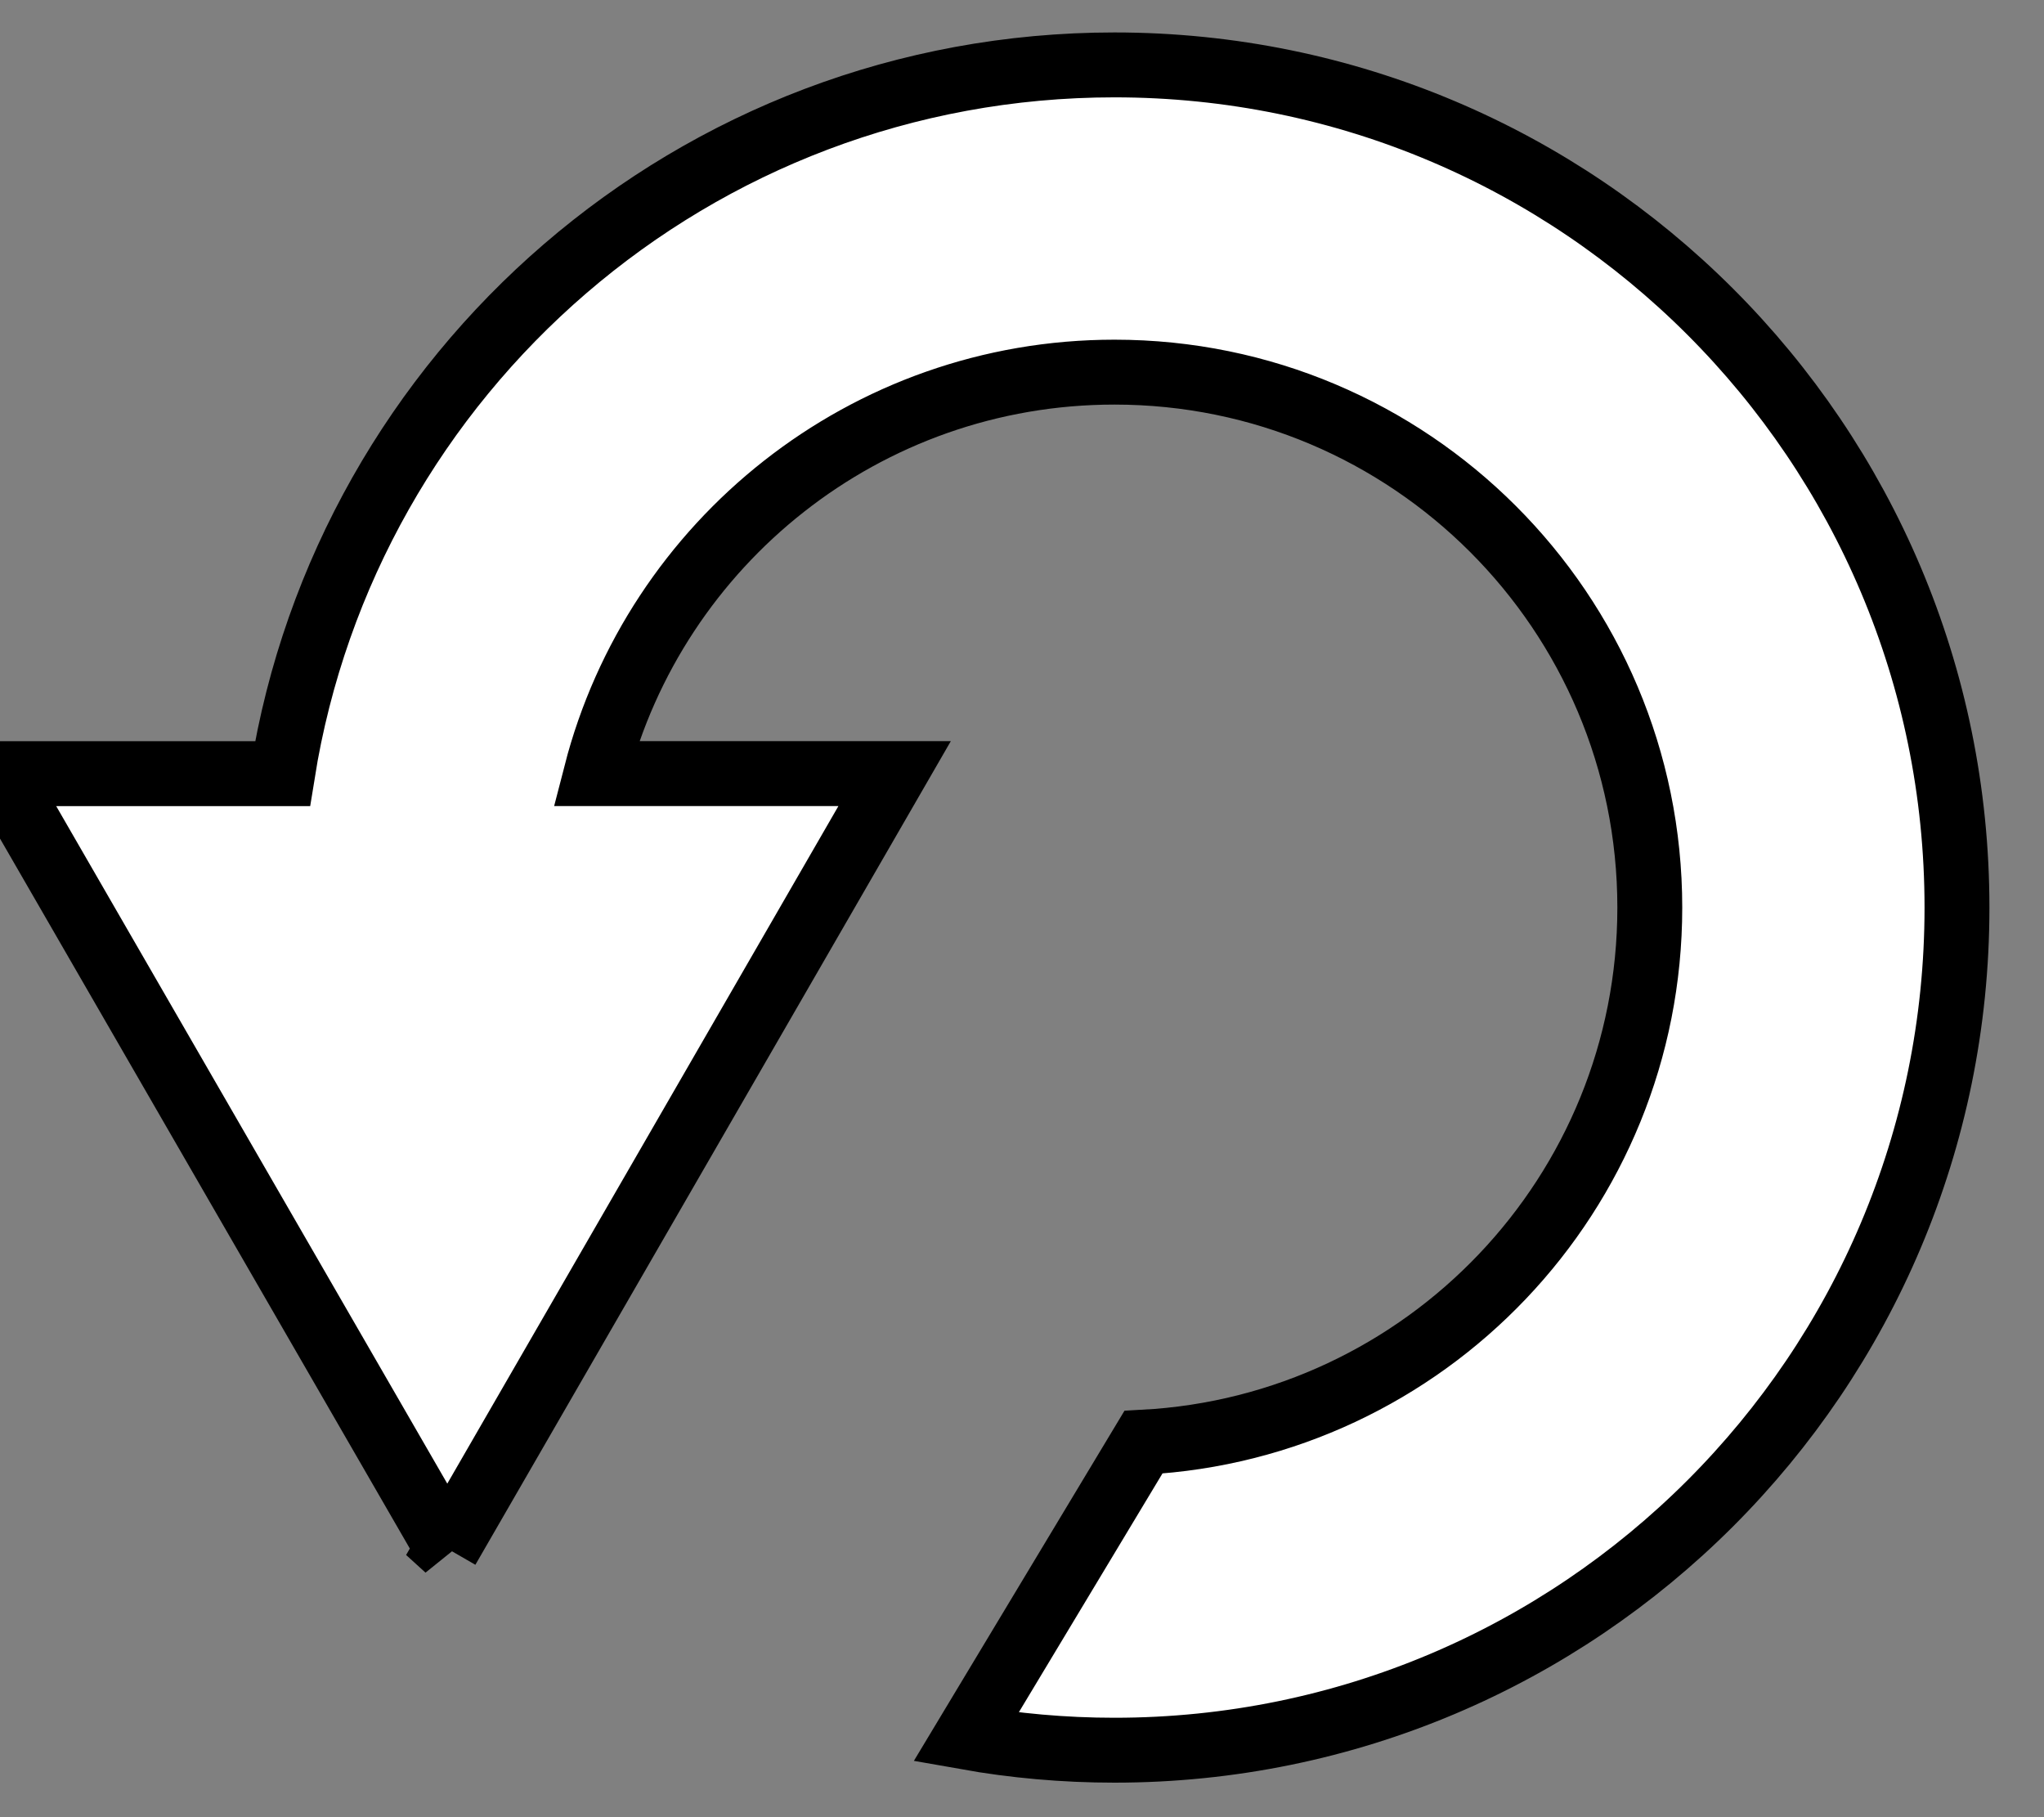 <svg xmlns="http://www.w3.org/2000/svg" id="refreshIcon" width="100%" height="100%" viewBox="0 -1 31.5 28">
    <rect x="0" y="-1" width="31.5" height="28" fill="#808080" stroke="none"/>
    <path
        d="m6.894 22.862-6.894-11.941h4.354c0.989-6.19 6.353-10.921 12.821-10.921 7.171 0 12.984 5.813 12.984 12.984 0 7.171-5.813 12.984-12.984 12.984-0.781 0-1.545-0.069-2.288-0.201l2.734-4.545c4.349-0.232 7.804-3.831 7.804-8.238 0-4.556-3.694-8.25-8.25-8.25-3.844 0-7.074 2.629-7.99 6.186h4.602l-6.894 11.941z"
        fill="#FFFFFF" stroke="Black" stroke-width="1" stroke-linejoin="Round" />
</svg>